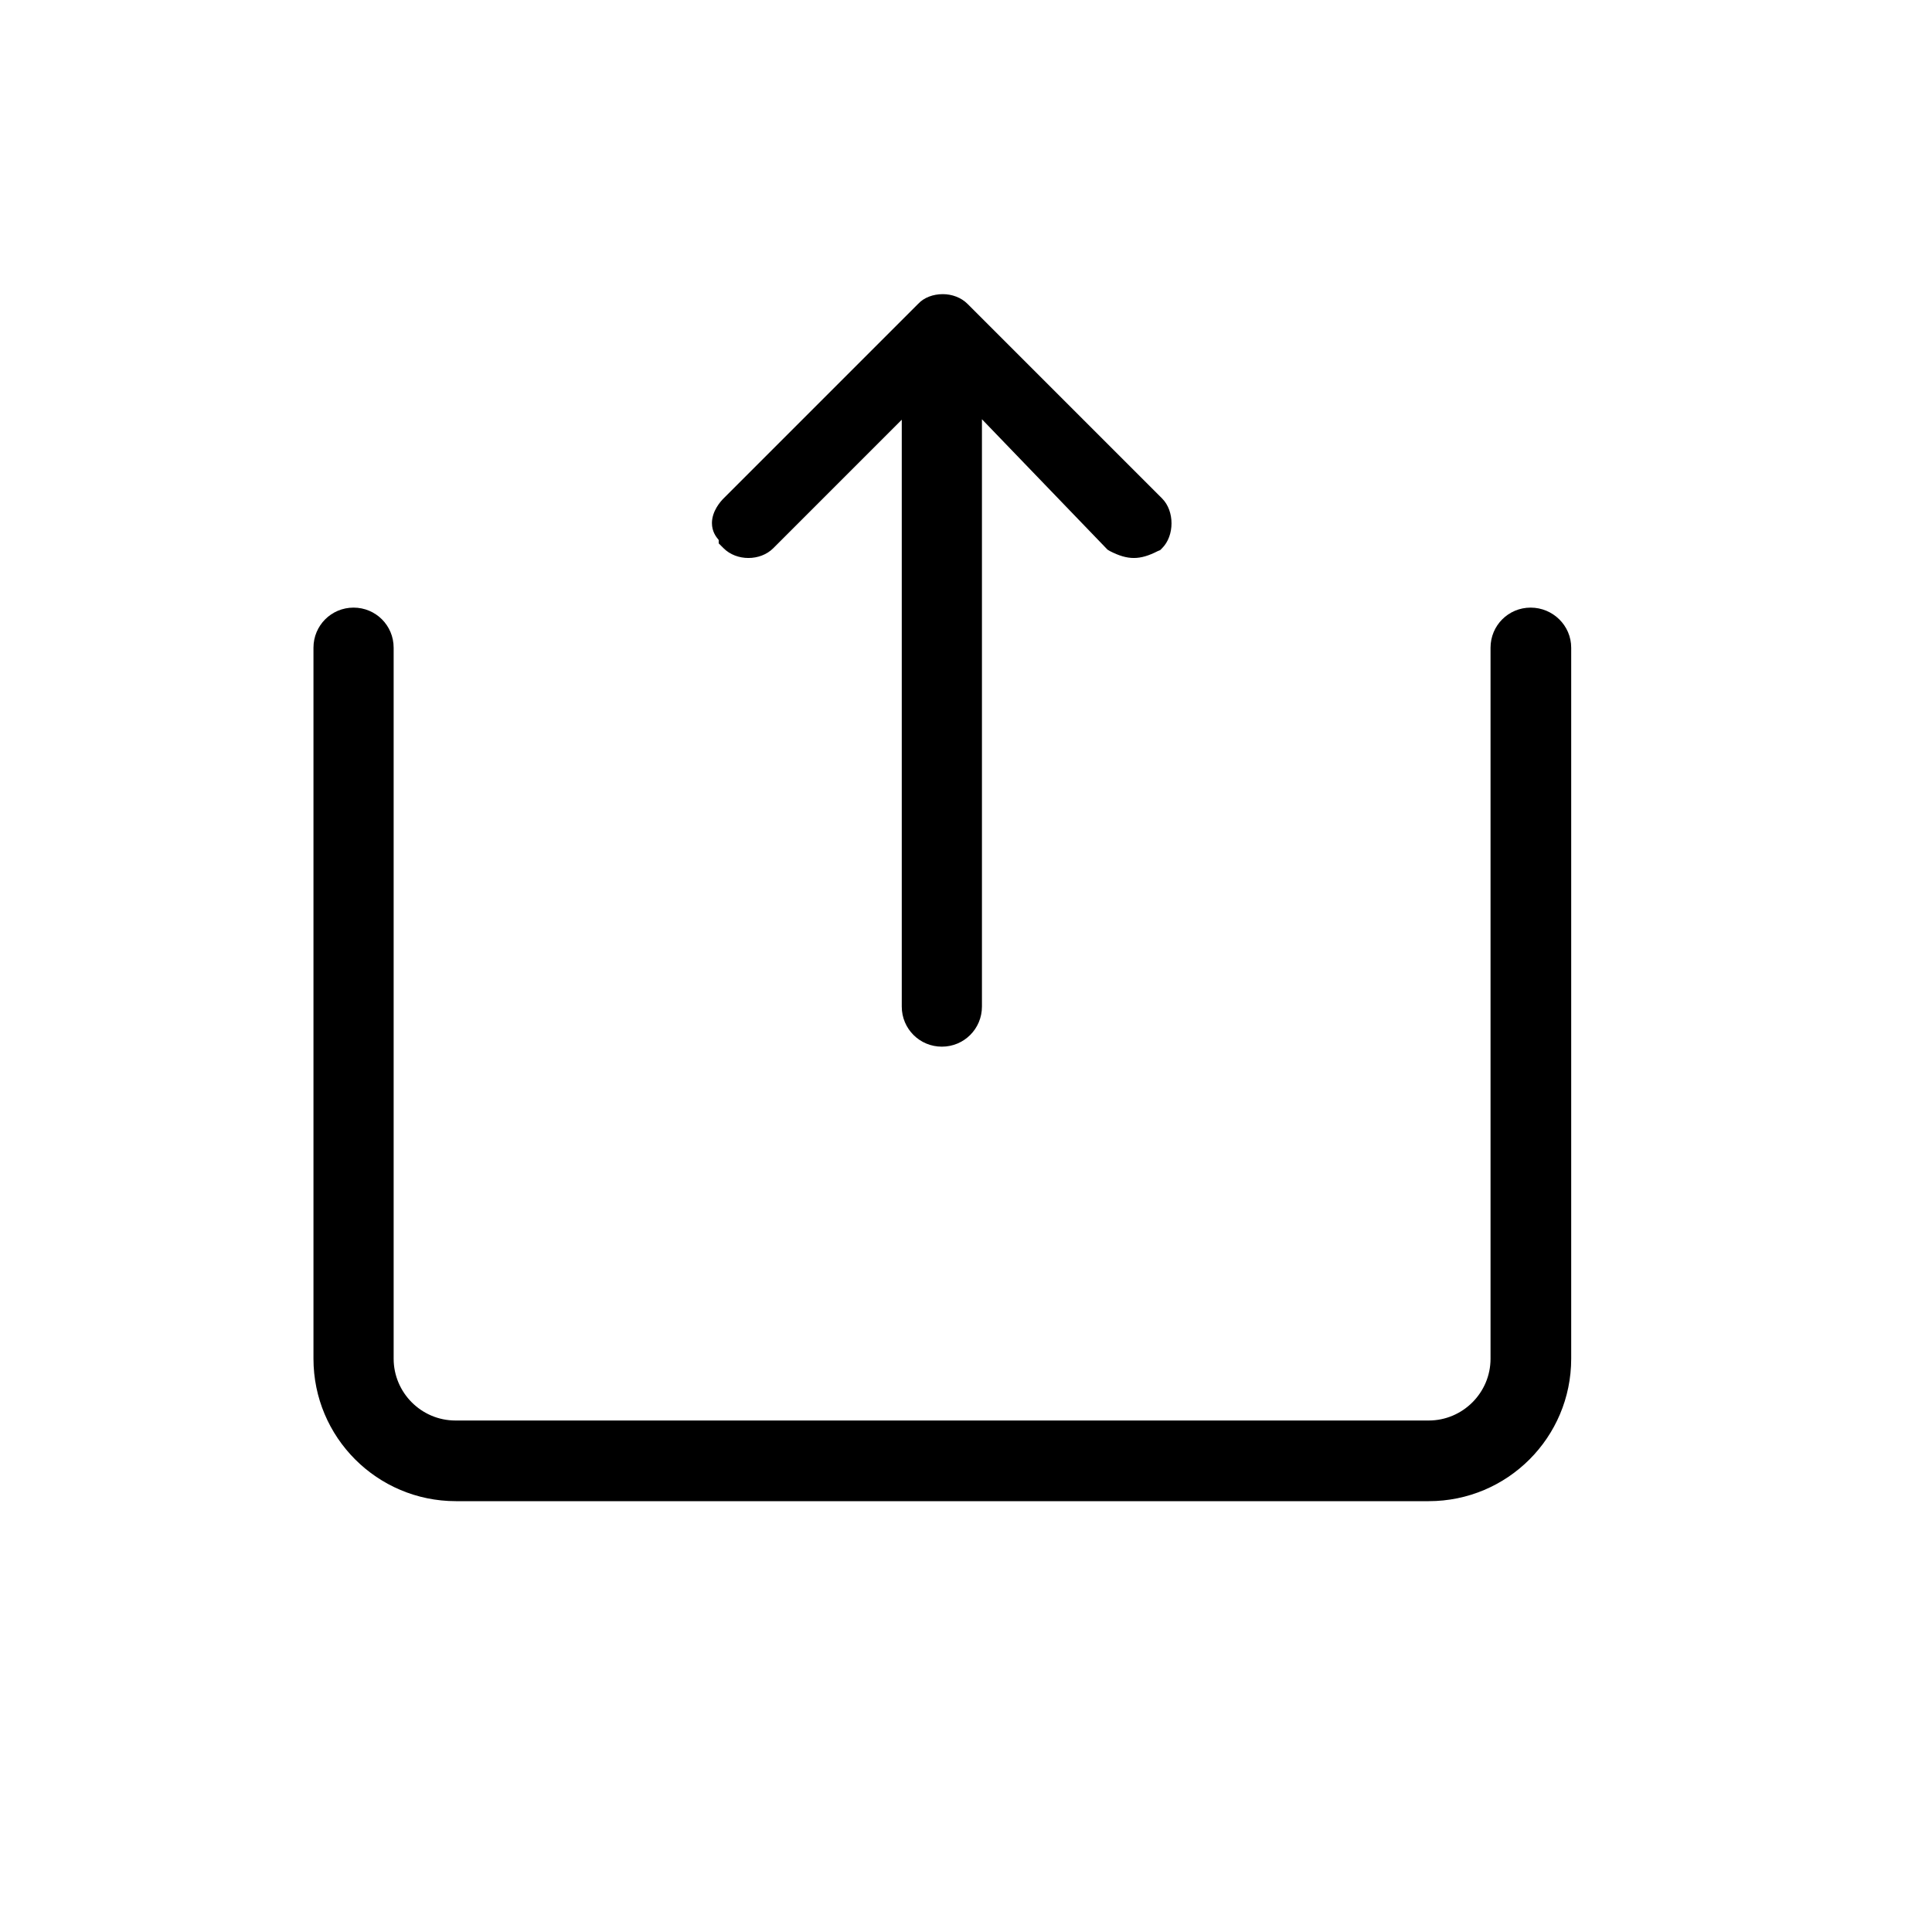 <?xml version="1.0" encoding="utf-8"?>
<!-- Generator: Adobe Illustrator 27.0.0, SVG Export Plug-In . SVG Version: 6.00 Build 0)  -->
<svg version="1.1" id="Capa_1" xmlns="http://www.w3.org/2000/svg" xmlns:xlink="http://www.w3.org/1999/xlink" x="0px" y="0px"
	 viewBox="0 0 400 400" style="enable-background:new 0 0 400 400;" xml:space="preserve">
<g>
	<path d="M316.9,125.8c-4.6,0-8.3,3.7-8.3,8.3v147.2c0,7.1-5.8,12.8-12.8,12.8H94.3c-7.1,0-12.8-5.8-12.8-12.8V134.1
		c0-4.6-3.7-8.3-8.3-8.3c-4.6,0-8.3,3.7-8.3,8.3v147.2c0,16.3,13.2,29.5,29.5,29.5h201.4c16.3,0,29.5-13.2,29.5-29.5V134.1
		C325.3,129.5,321.5,125.8,316.9,125.8z"/>
	<path d="M148.8,112.5l1,1c2.7,2.7,7.6,2.7,10.3,0l26.6-26.6v121.5c0,4.6,3.7,8.3,8.3,8.3s8.3-3.7,8.3-8.3V86.8l26,27l0.5,0.3
		c3.7,1.9,6.2,1.9,9.9,0l0.5-0.2l0.4-0.4c2.6-2.6,2.6-7.7,0-10.3l-40.3-40.3c-1.3-1.3-3.2-2-5.1-2c-2,0-3.9,0.7-5.1,2l-40.3,40.3
		c-0.6,0.6-2.4,2.6-2.4,5.1c0,1.7,0.8,2.8,1.4,3.5V112.5z"/>
</g>
</svg>
